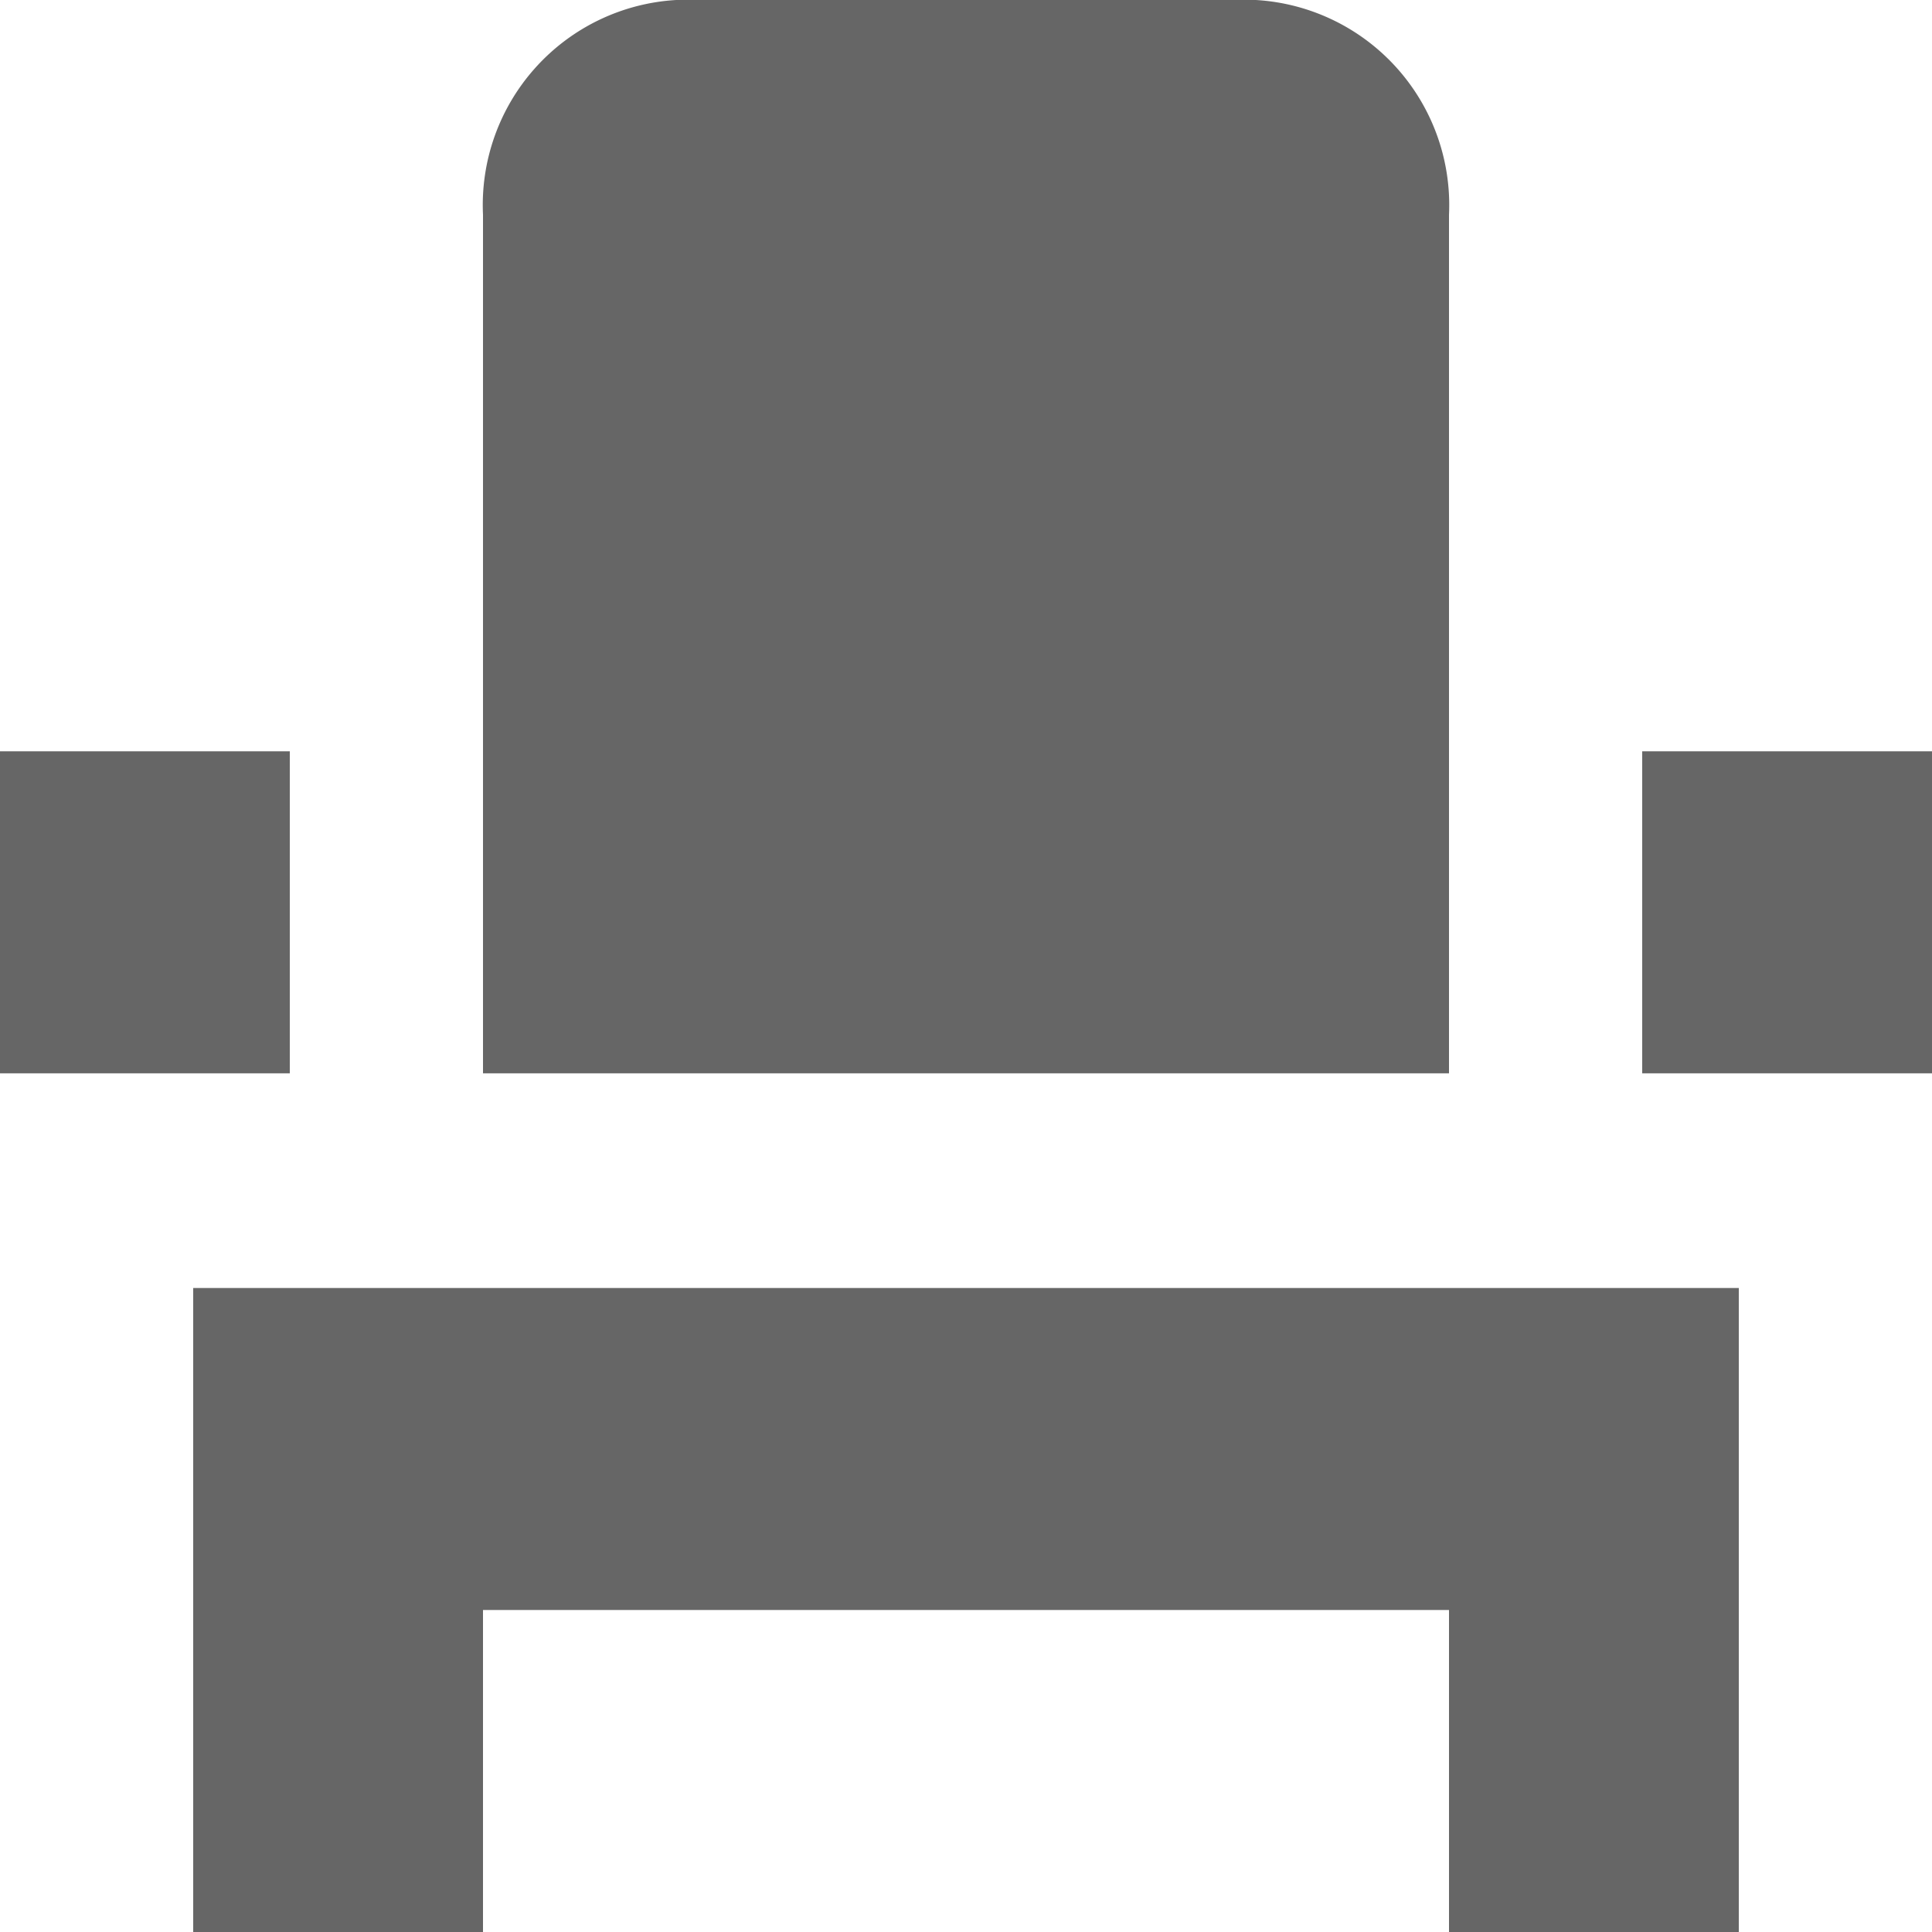 <svg xmlns="http://www.w3.org/2000/svg" width="50" height="50" viewBox="0 0 50 50">
  <path id="Path_250" data-name="Path 250" d="M7,44.667V53h7.5V44.667h25V53H47V36.333H7ZM44.5,22.444H52v8.333H44.5Zm-42.5,0H9.5v8.333H2Zm37.5,8.333h-25V8.556A5.315,5.315,0,0,1,19.5,3h15a5.315,5.315,0,0,1,5,5.556Z" transform="translate(-2 -3)" fill="#666"/>
</svg>
